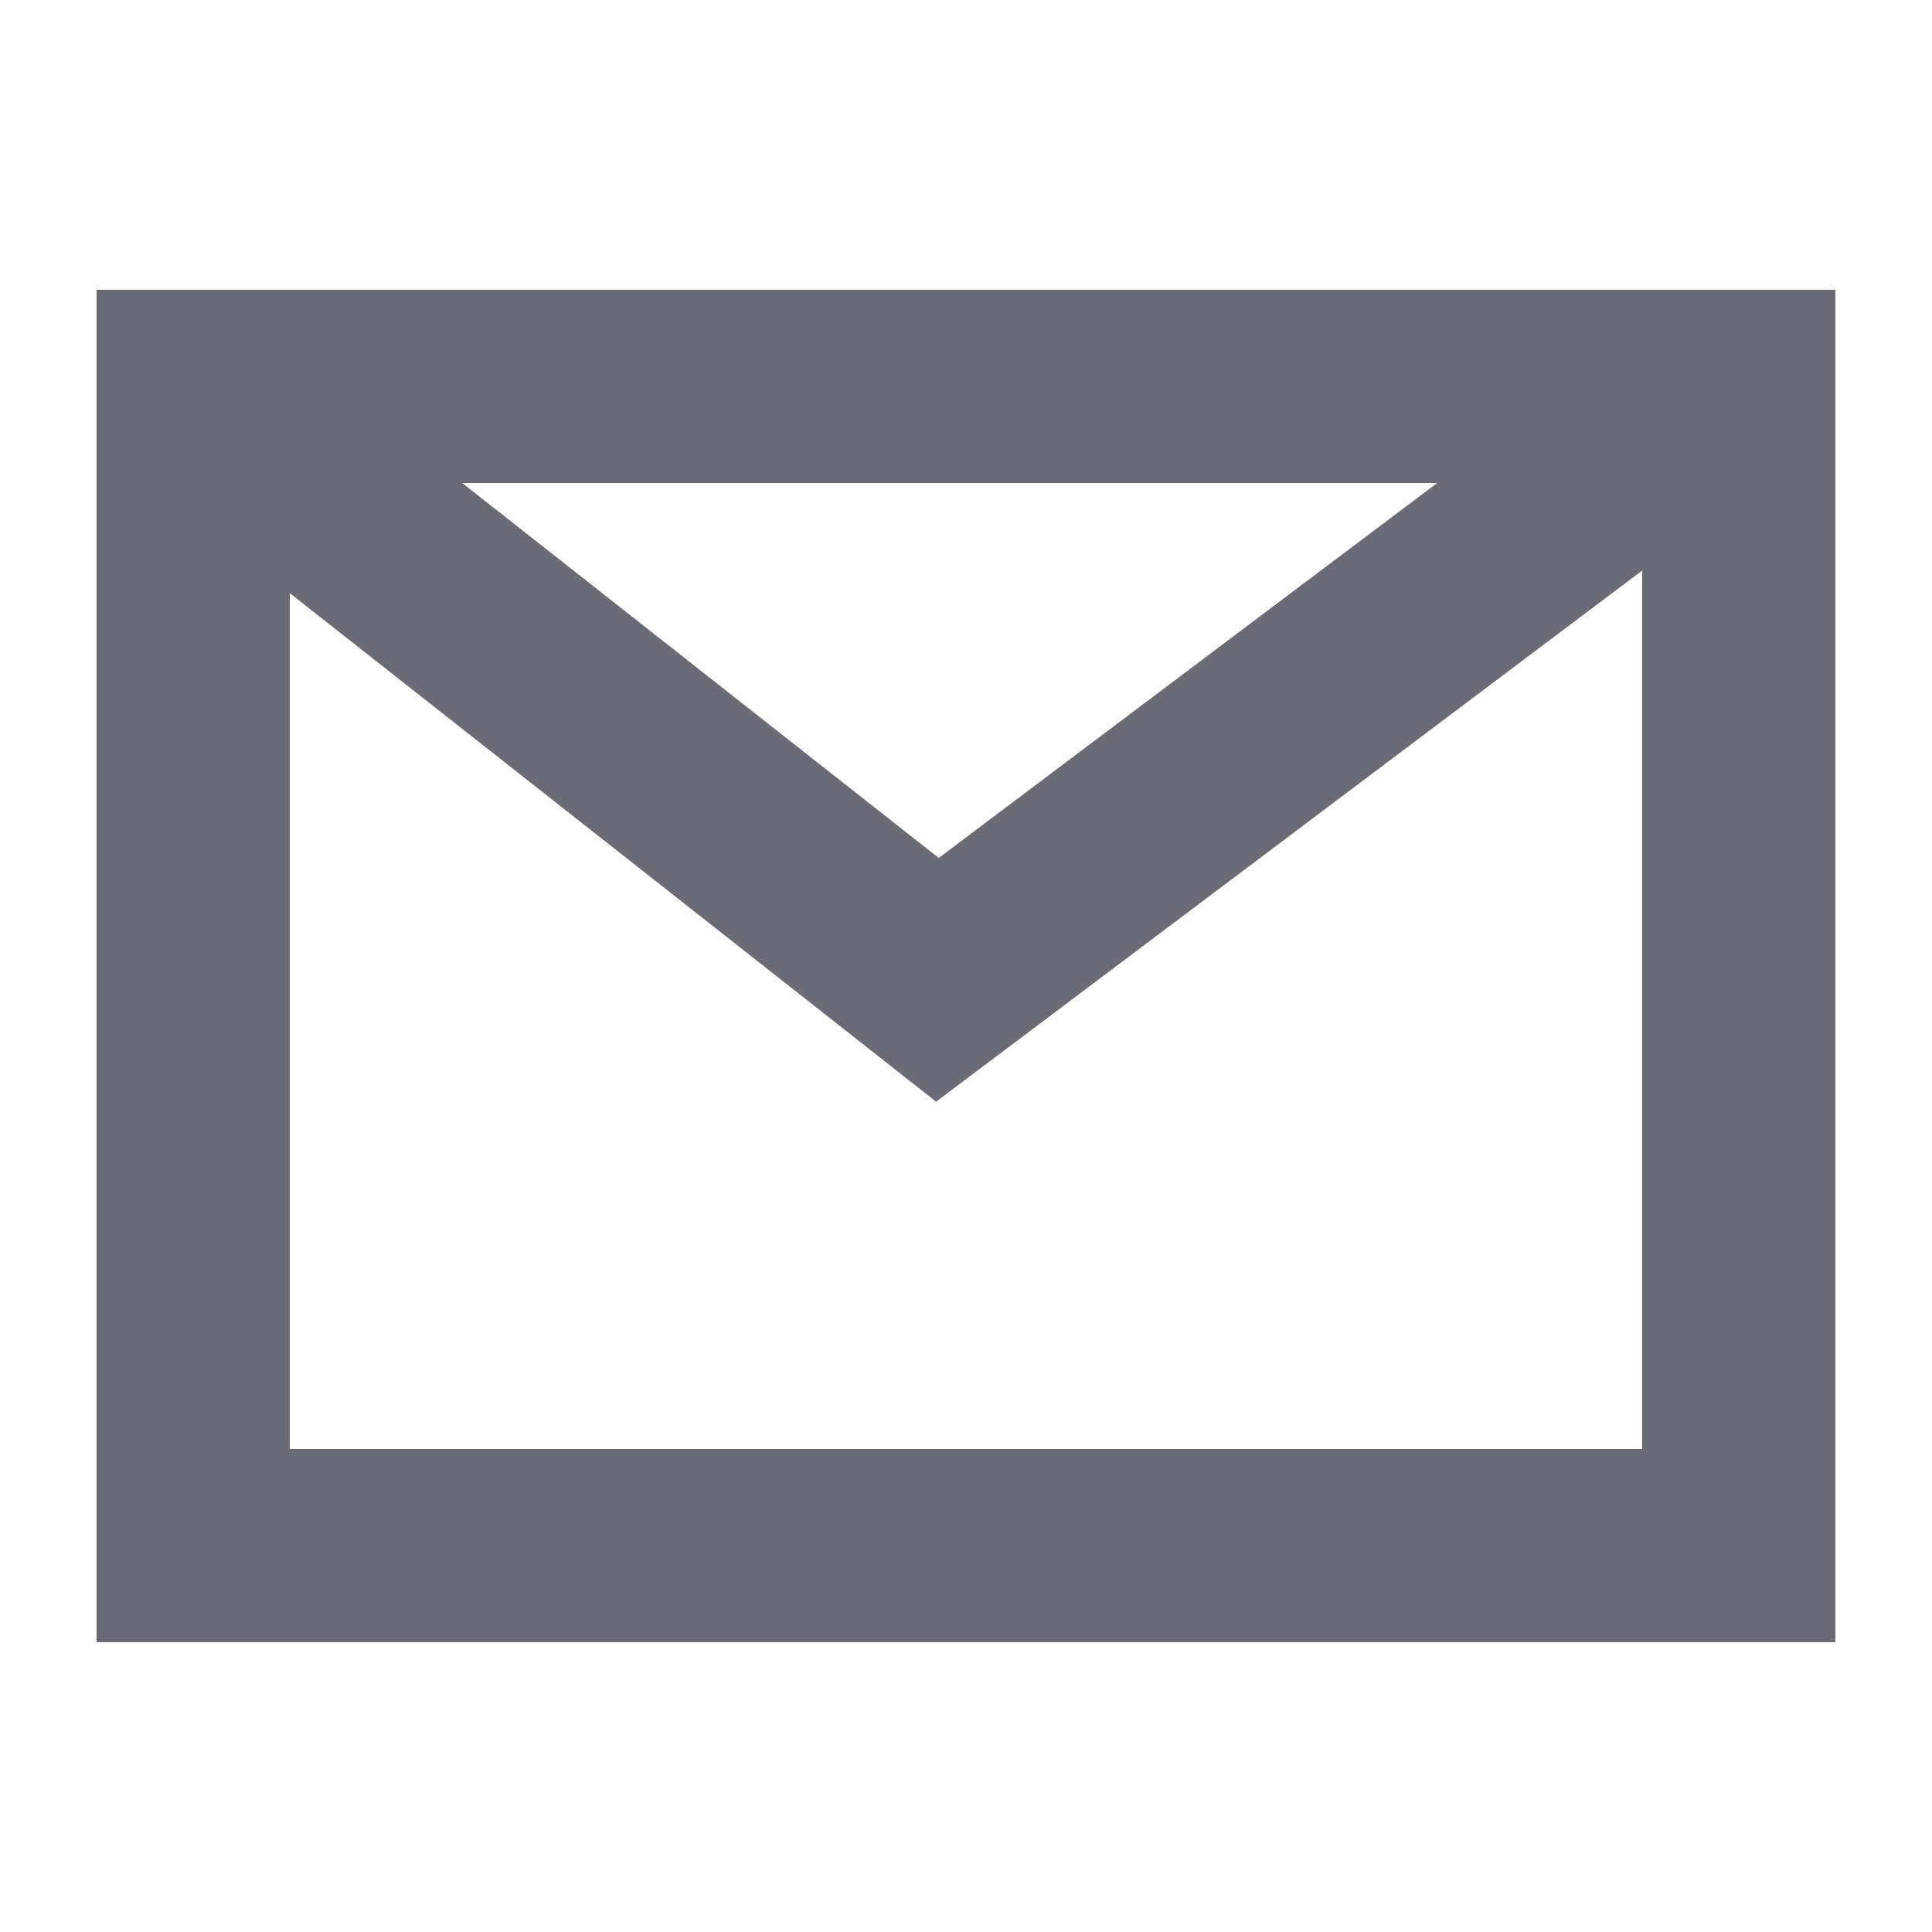 <svg id="ico_email_20px" xmlns="http://www.w3.org/2000/svg" width="20" height="20" viewBox="0 0 20 20">
  <rect id="Rectángulo_2273" data-name="Rectángulo 2273" width="20" height="20" fill="none"/>
  <g id="Rectángulo_2274" data-name="Rectángulo 2274" transform="translate(1 3)" fill="none" stroke="#6a6b75" stroke-width="2">
    <rect width="18" height="14" stroke="none"/>
    <rect x="1" y="1" width="16" height="12" fill="none"/>
  </g>
  <path id="Trazado_2295" data-name="Trazado 2295" d="M-143.285,242.857l7.989,6.286,8.357-6.286" transform="translate(145 -239)" fill="none" stroke="#6a6b75" stroke-width="2"/>
</svg>
